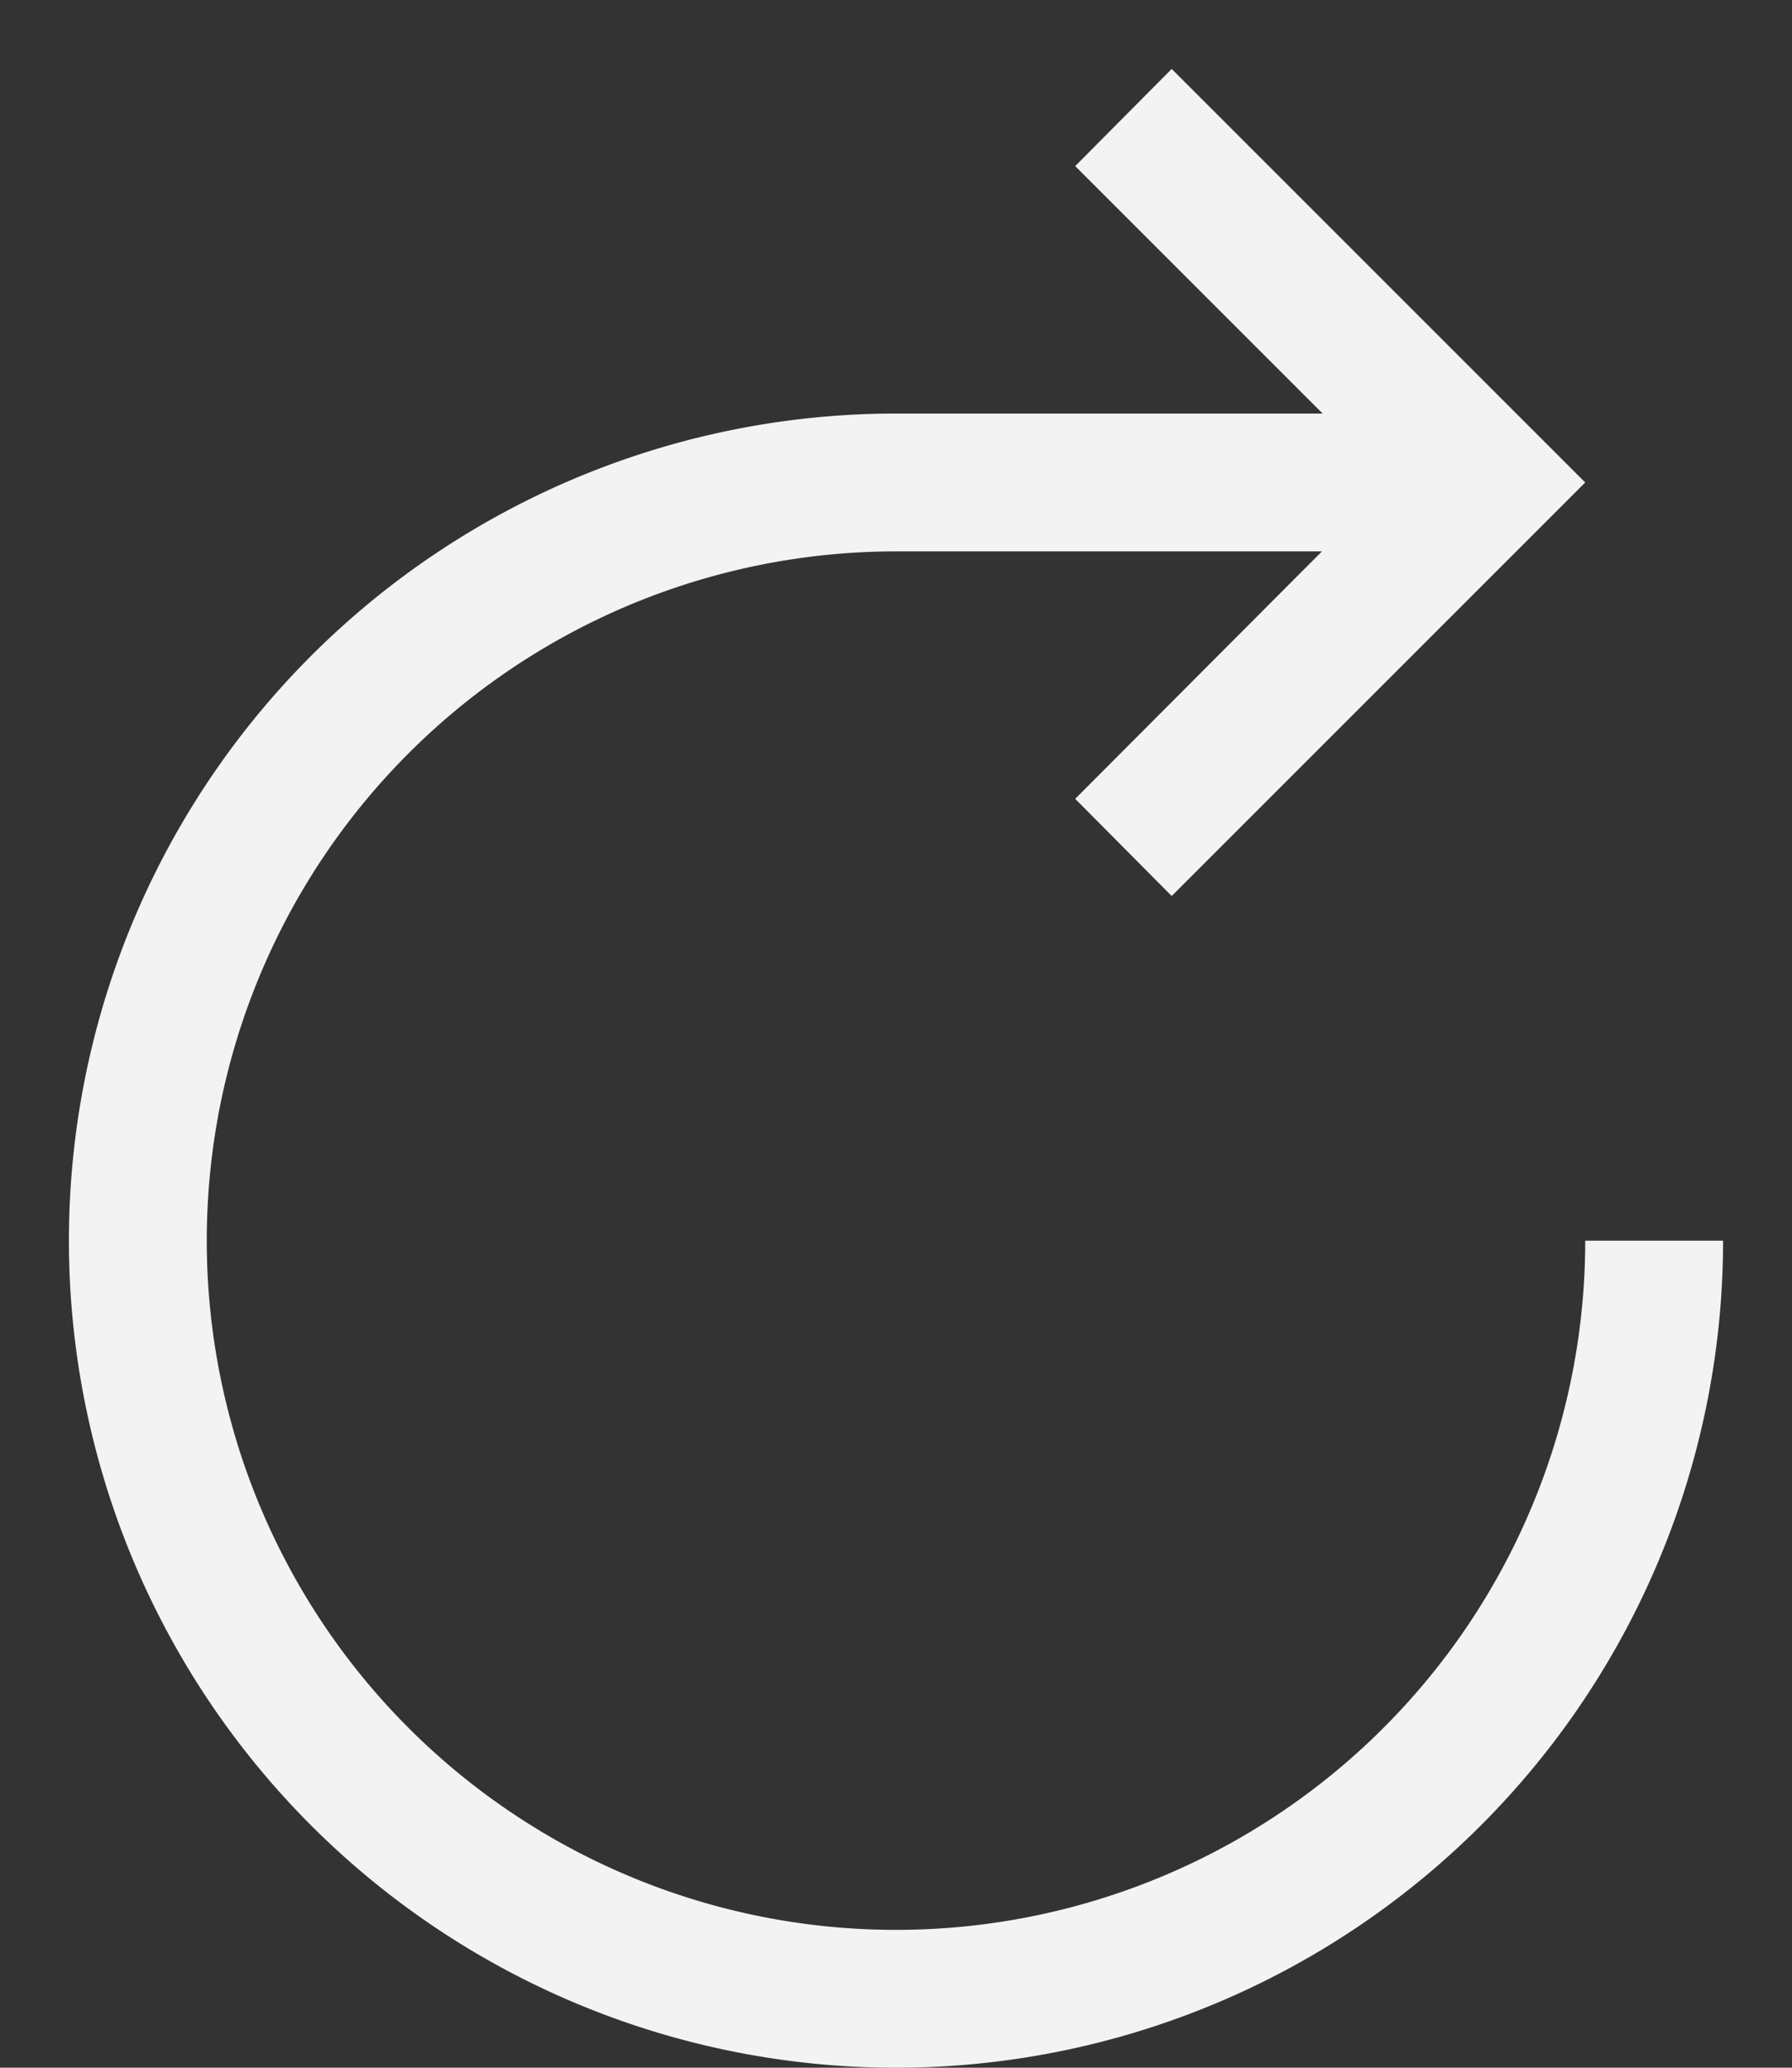 <svg xmlns="http://www.w3.org/2000/svg" width="13" height="15" viewBox="0 0 13 15">
    <rect x="0" y="0" width="13" height="15" fill="#333333" stroke="none"/>
    <path fill="#F3F3F3" fill-rule="evenodd" d="M11.5 9a5 5 0 1 1-5-5h3.09L7.8 5.795l.7.705 3-3-3-3-.7.705L9.595 3H6.5a6 6 0 1 0 6 6h-1z"/>
</svg>
